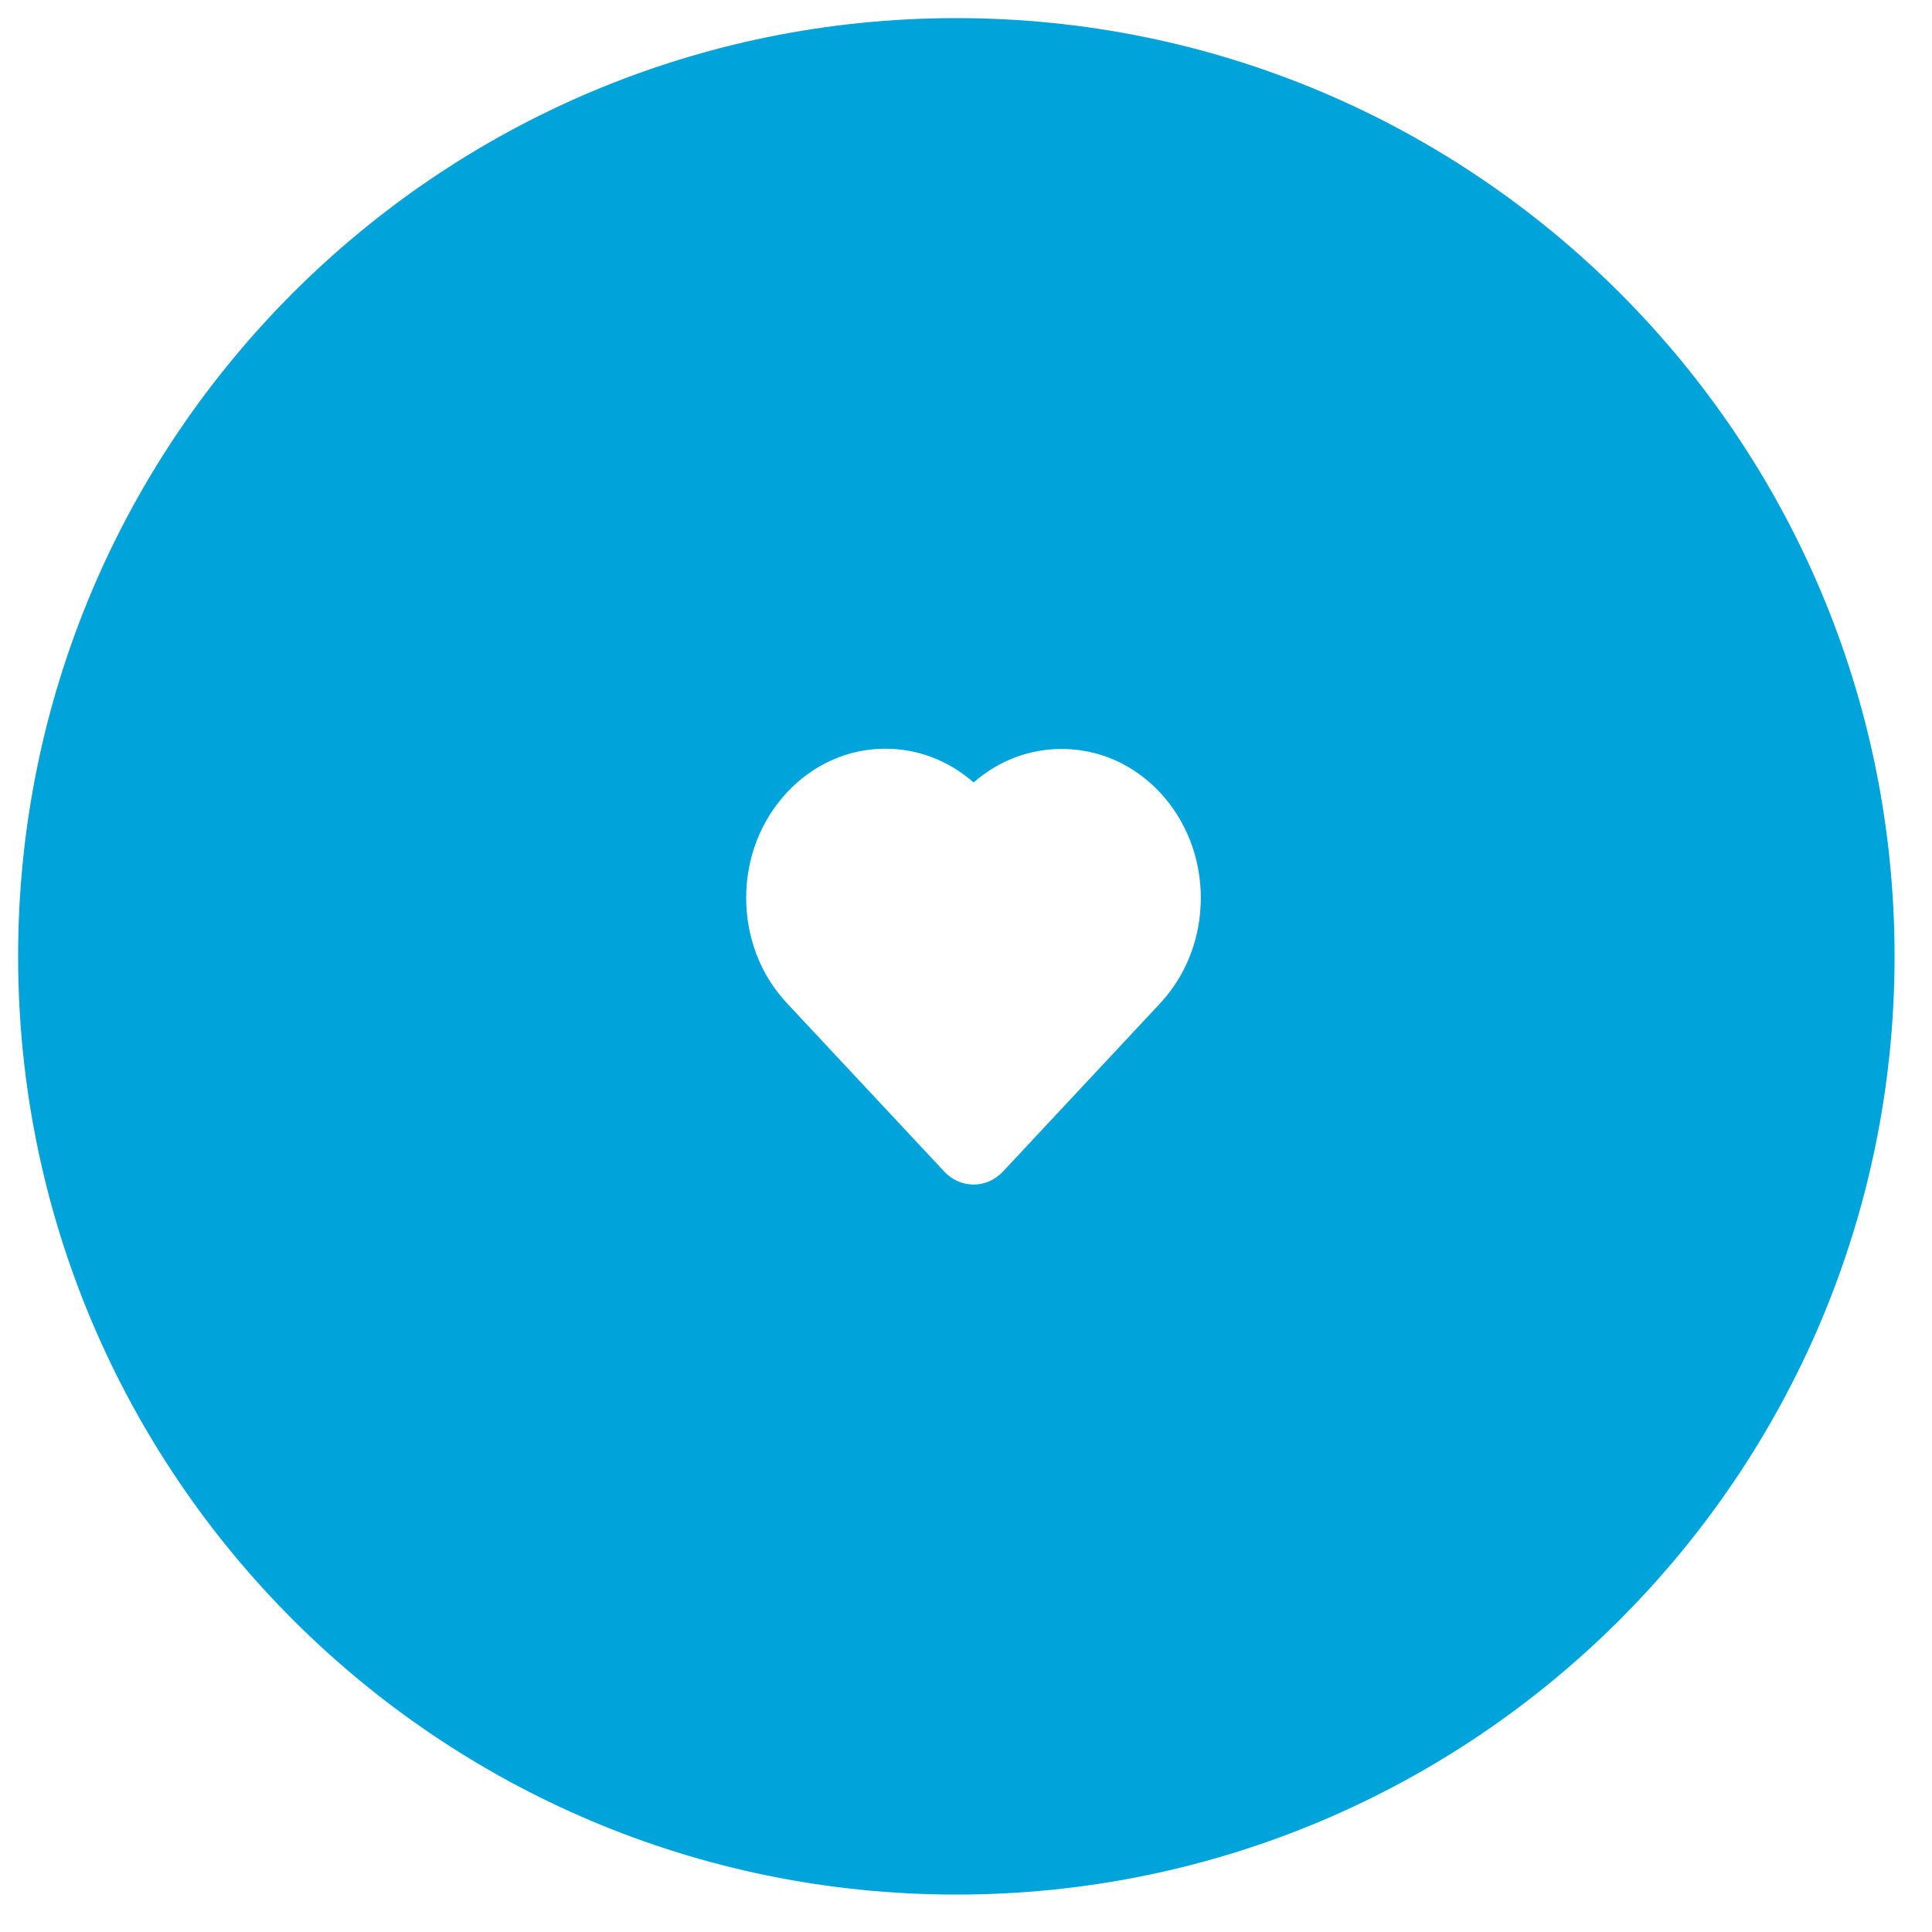 <?xml version="1.0" encoding="utf-8"?>
<svg width="32px" height="32px" viewbox="0 0 32 32" version="1.1" xmlns:xlink="http://www.w3.org/1999/xlink" xmlns="http://www.w3.org/2000/svg">
  <defs>
    <filter filterUnits="userSpaceOnUse" color-interpolation-filters="sRGB" id="filter_1">
      <feFlood flood-opacity="0" result="BackgroundImageFix" />
      <feColorMatrix in="SourceAlpha" type="matrix" values="0 0 0 0 0 0 0 0 0 0 0 0 0 0 0 0 0 0 127 0" />
      <feOffset dx="0" dy="0" />
      <feGaussianBlur stdDeviation="0.5" />
      <feColorMatrix type="matrix" values="0 0 0 0 0 0 0 0 0 0 0 0 0 0 0 0 0 0 0.243 0" />
      <feBlend mode="normal" in2="BackgroundImageFix" result="effect0_dropShadow" />
      <feBlend mode="normal" in="SourceGraphic" in2="effect0_dropShadow" result="shape" />
    </filter>
  </defs>
  <g id="Group-12" transform="translate(0.3 0.3)">
    <path d="M15.54 31.08C24.122 31.08 31.08 24.122 31.08 15.54C31.08 6.957 24.122 0 15.54 0C6.957 0 0 6.957 0 15.54C0 24.122 6.957 31.08 15.54 31.08Z" id="Oval-Copy-7" fill="#00A3DA" fill-rule="evenodd" stroke="none" filter="url(#filter_1)" />
    <g id="coracao-(1)" transform="translate(12.059 12.101)">
      <path d="M5.225 0.004C4.686 0.004 4.177 0.2 3.767 0.559C3.356 0.197 2.844 0 2.305 0C1.691 0 1.113 0.257 0.676 0.724C0.24 1.192 0 1.811 0 2.472C0 3.129 0.24 3.752 0.676 4.216L3.281 7.004C3.409 7.142 3.583 7.219 3.767 7.219C3.951 7.219 4.121 7.142 4.253 7.004L6.854 4.22C7.29 3.752 7.53 3.133 7.53 2.472C7.53 1.811 7.29 1.192 6.854 0.724C6.42 0.26 5.842 0.004 5.225 0.004Z" id="Shape" fill="#FFFFFF" fill-rule="evenodd" stroke="none" />
    </g>
  </g>
</svg>
